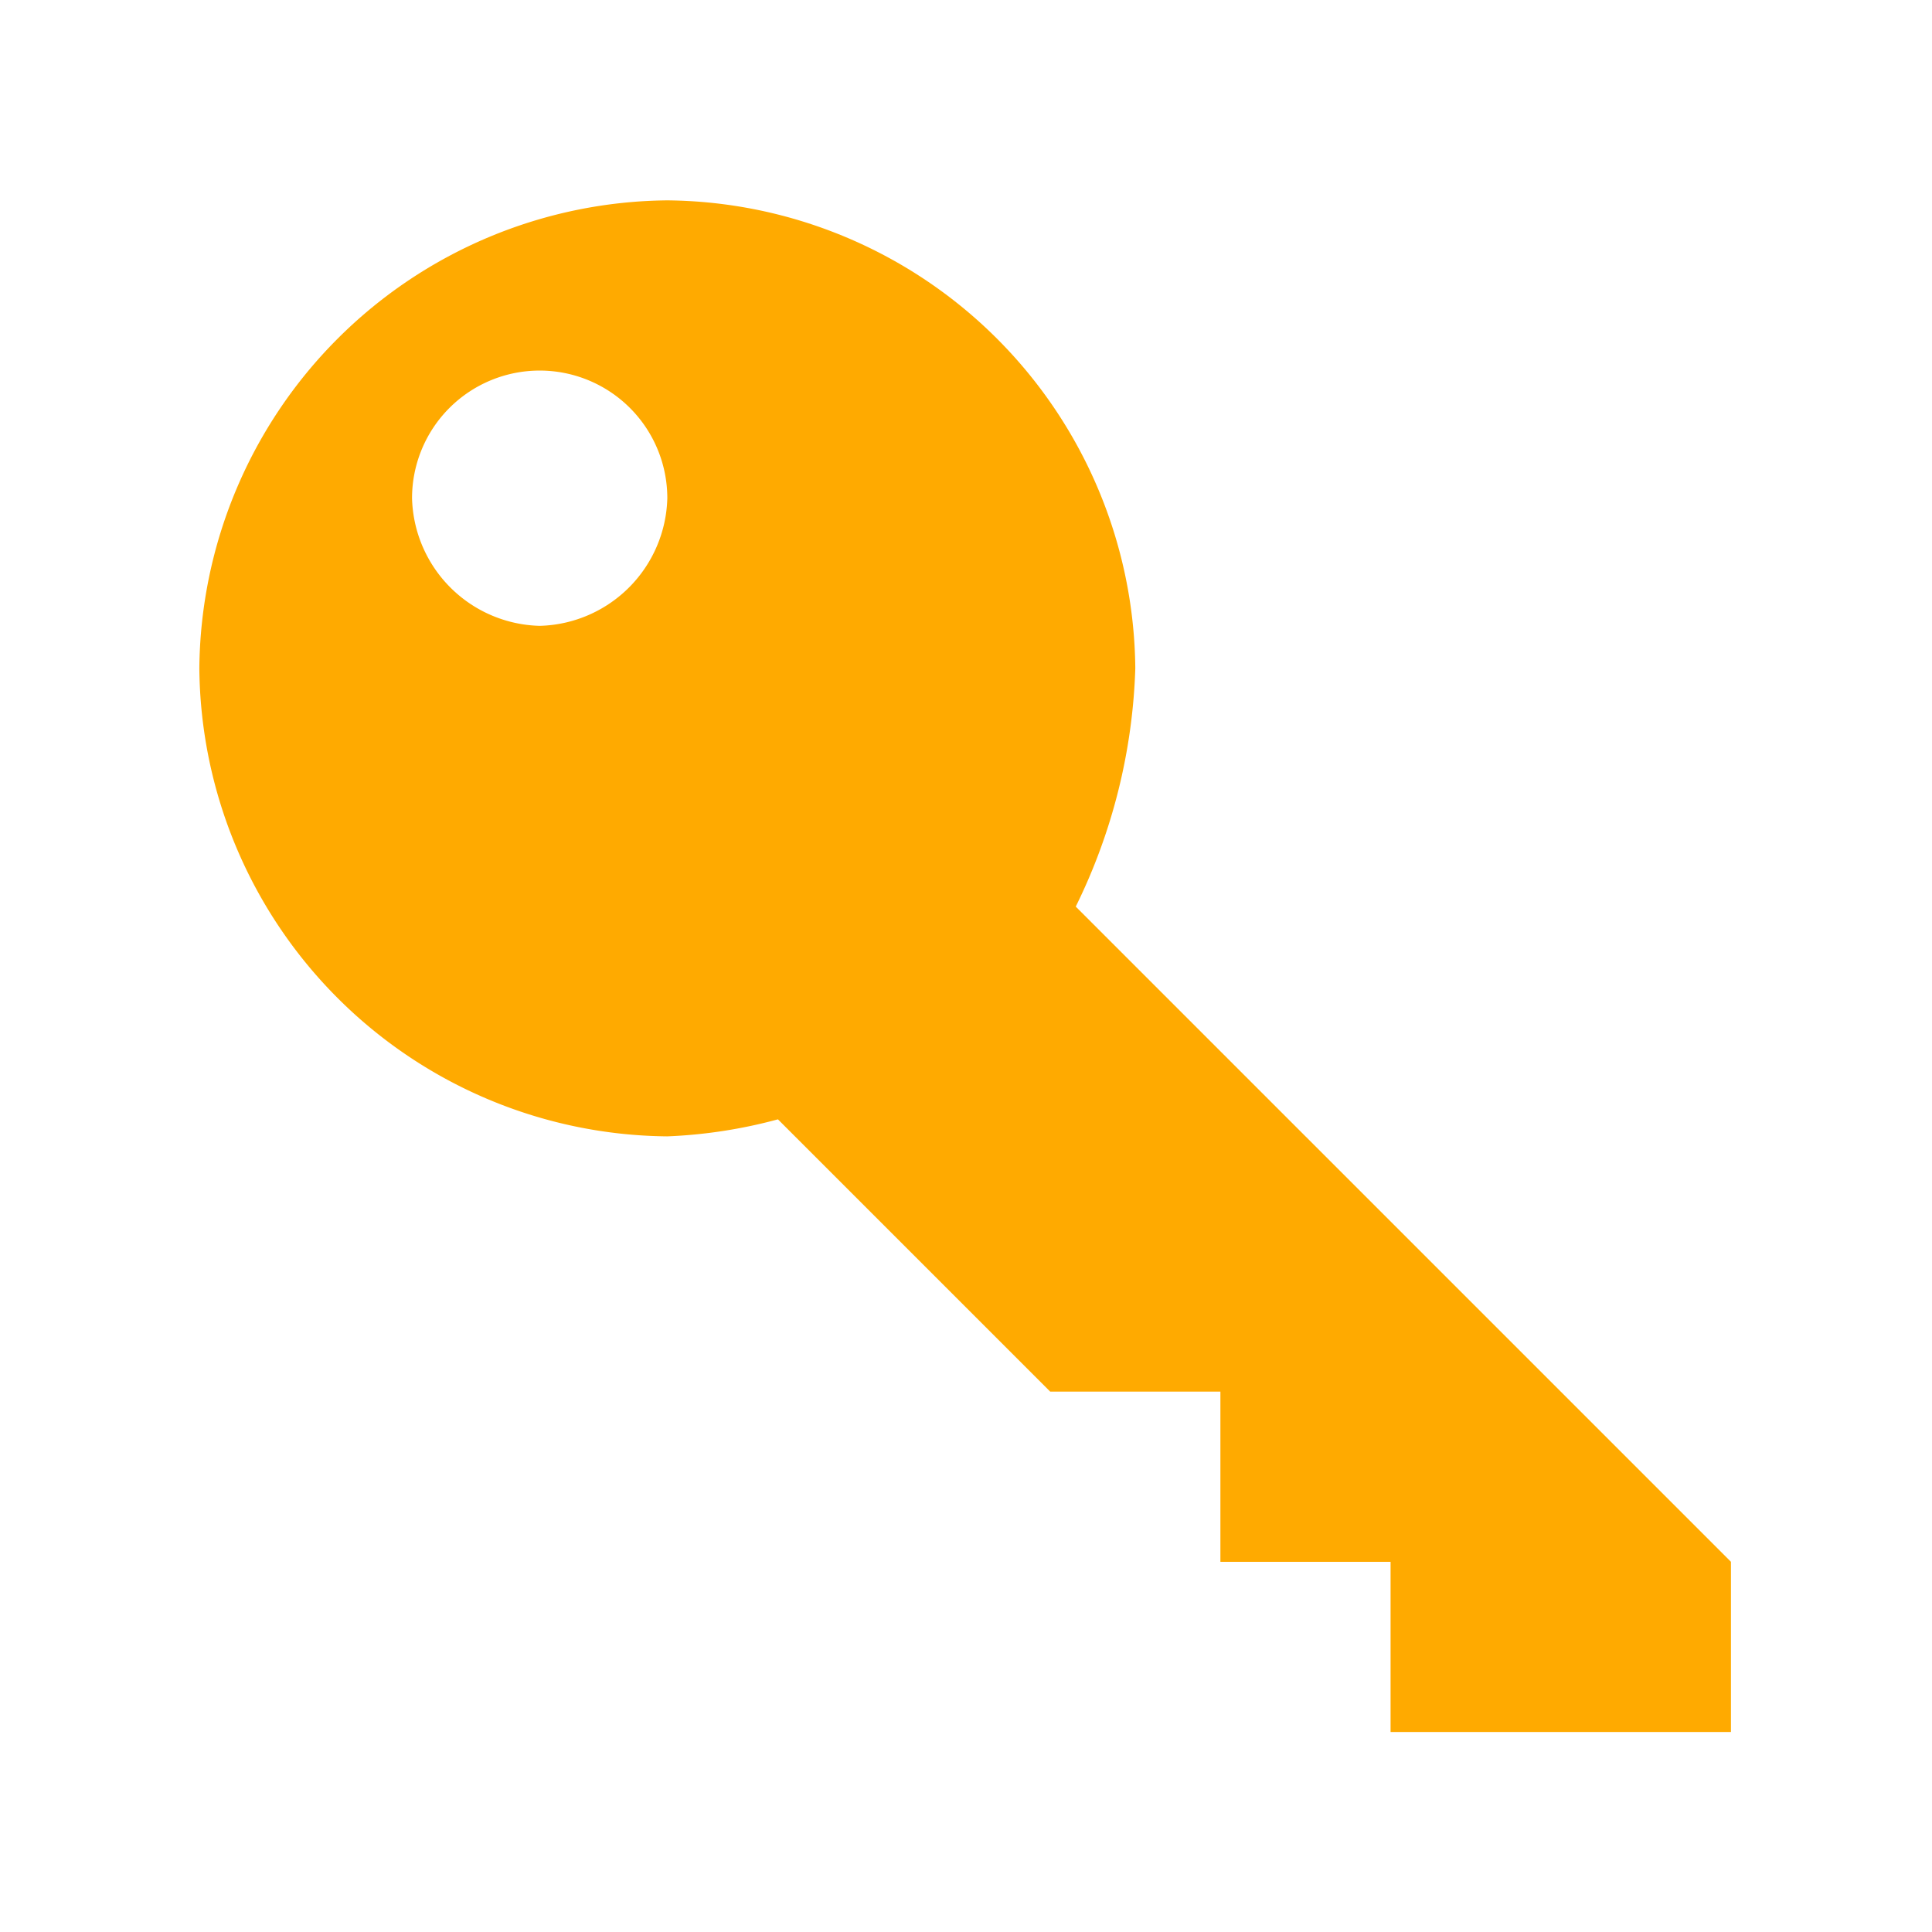 <?xml version="1.0" encoding="UTF-8" standalone="no"?>
<svg
   width="62"
   height="62"
   viewBox="0 0 62 62"
   version="1.1"
   id="svg6"
   sodipodi:docname="key.svg"
   inkscape:version="1.2.2 (b0a8486541, 2022-12-01)"
   inkscape:export-filename="key.png"
   inkscape:export-xdpi="61.939999"
   inkscape:export-ydpi="61.939999"
   xmlns:inkscape="http://www.inkscape.org/namespaces/inkscape"
   xmlns:sodipodi="http://sodipodi.sourceforge.net/DTD/sodipodi-0.dtd"
   xmlns="http://www.w3.org/2000/svg"
   xmlns:svg="http://www.w3.org/2000/svg"
   xmlns:rdf="http://www.w3.org/1999/02/22-rdf-syntax-ns#"
   xmlns:cc="http://creativecommons.org/ns#"
   xmlns:dc="http://purl.org/dc/elements/1.1/">
  <defs
     id="defs10" />
  <sodipodi:namedview
     id="namedview8"
     pagecolor="#000000"
     bordercolor="#666666"
     borderopacity="1.0"
     inkscape:showpageshadow="2"
     inkscape:pageopacity="0"
     inkscape:pagecheckerboard="0"
     inkscape:deskcolor="#d1d1d1"
     showgrid="false"
     inkscape:zoom="8.0000001"
     inkscape:cx="19.4375"
     inkscape:cy="29.625"
     inkscape:window-width="1920"
     inkscape:window-height="1007"
     inkscape:window-x="0"
     inkscape:window-y="0"
     inkscape:window-maximized="1"
     inkscape:current-layer="svg6"
     shape-rendering="crispEdges" />
  <title
     id="title2">key</title>
  <path
     d="m 17.319,20.084 a 4.205,4.205 0 0 0 4.096,-4.096 4.096,4.096 0 0 0 -8.192,0 4.205,4.205 0 0 0 4.096,4.096 z M 21.415,6.43 a 15.155,15.155 0 0 1 15.018,15.018 18.595,18.595 0 0 1 -1.911,7.646 l 21.026,21.026 V 55.582 H 44.625 V 50.12 H 39.164 V 44.659 H 33.703 L 24.965,35.921 A 15.974,15.974 0 0 1 21.415,36.467 15.155,15.155 0 0 1 6.397,21.449 15.155,15.155 0 0 1 21.415,6.43 Z"
     id="path4"
     style="fill:#ffaa00;fill-opacity:1;stroke-width:2.731" />
</svg>
